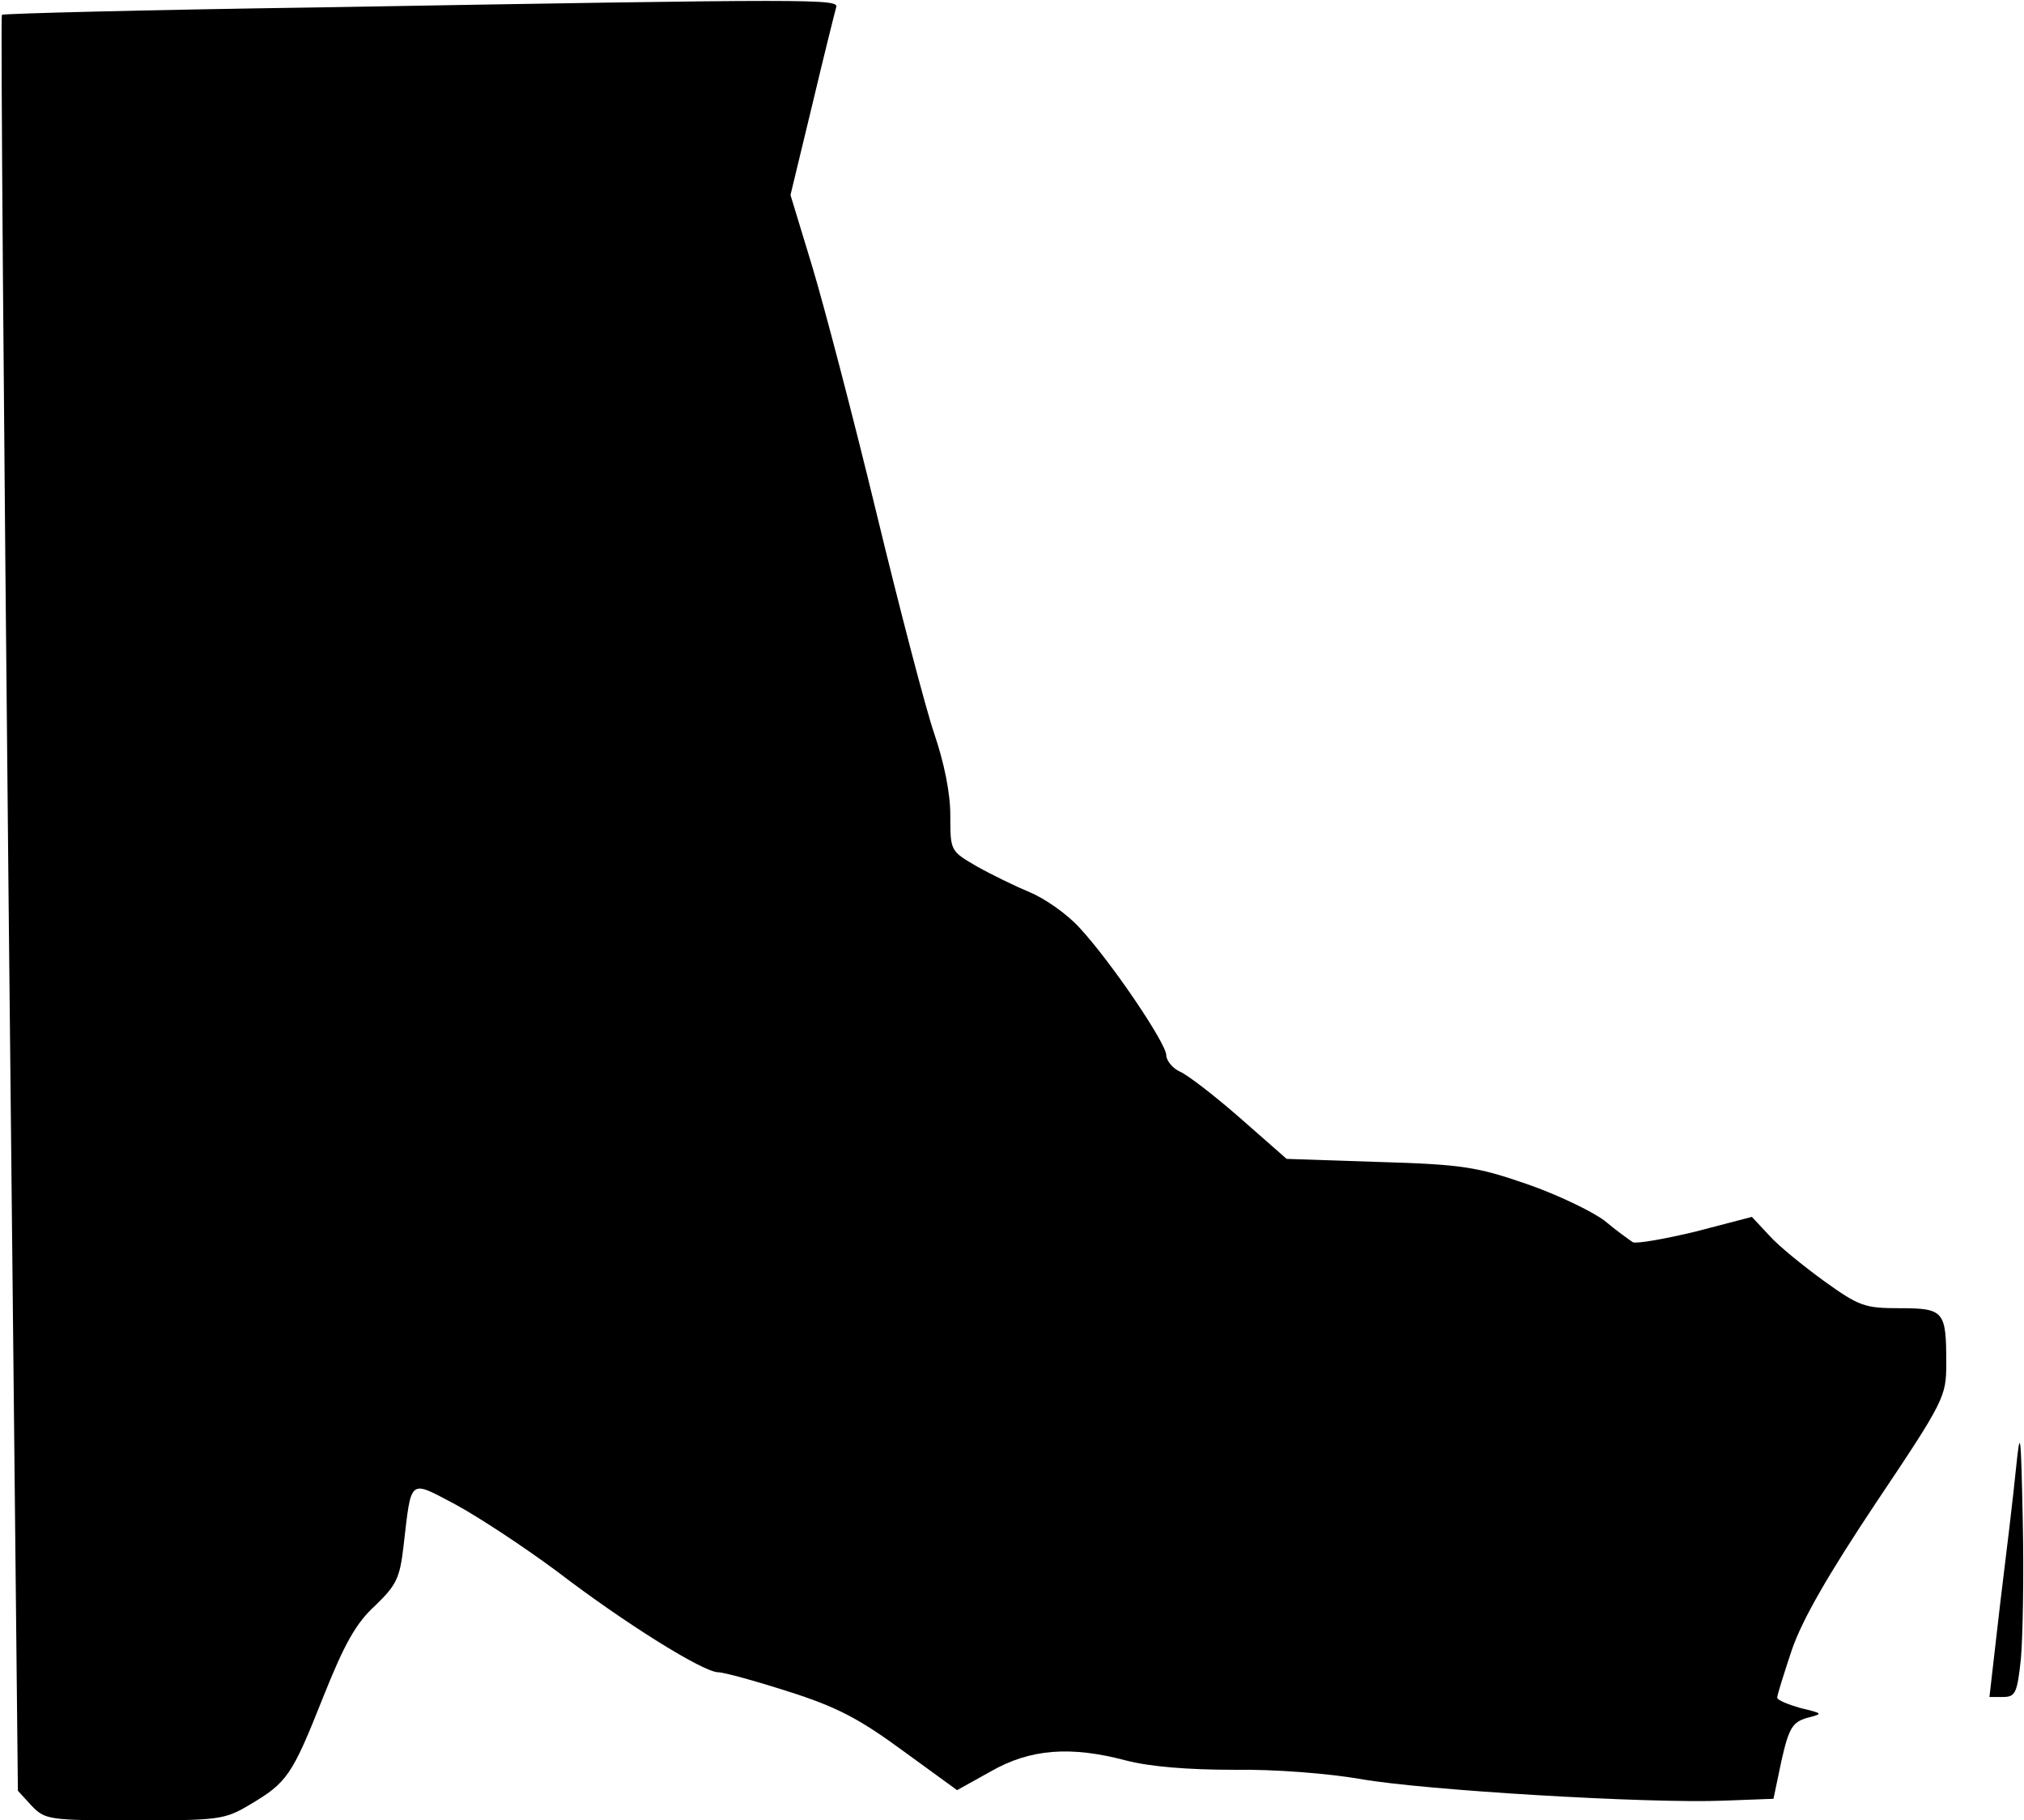 <?xml version="1.0" standalone="no"?>
<!DOCTYPE svg PUBLIC "-//W3C//DTD SVG 20010904//EN"
 "http://www.w3.org/TR/2001/REC-SVG-20010904/DTD/svg10.dtd">
<svg version="1.0" xmlns="http://www.w3.org/2000/svg"
 width="328pt" height="295pt" viewBox="0 0 328 295"
 preserveAspectRatio="xMidYMid meet">
<g transform="translate(0,295) scale(0.1,-0.1)"
fill="#000000" stroke="none">
<path fill="#000000" stroke="none" d="M516 2938 c-280 -4 -511 -10 -513 -12
-2 -2 3 -650 11 -1441 l15 -1437 22 -24 c22 -23 28 -24 166 -24 136 0 147 1
187 25 61 36 69 47 119 173 35 88 54 122 85 150 34 33 40 44 46 97 13 111 8
107 84 67 37 -20 110 -68 164 -108 111 -85 238 -164 262 -164 9 0 60 -14 113
-31 79 -25 115 -44 186 -96 l88 -64 54 30 c64 37 130 42 220 18 39 -10 100
-15 175 -15 66 1 153 -6 205 -15 101 -18 467 -40 589 -35 l80 3 13 62 c12 53
18 62 41 69 27 7 27 7 -10 16 -21 6 -38 13 -38 17 0 4 11 39 24 78 17 49 59
122 137 239 110 164 113 171 113 224 0 85 -3 90 -75 90 -57 0 -66 3 -123 44
-33 24 -74 57 -89 74 l-28 30 -92 -24 c-50 -12 -96 -20 -101 -17 -6 4 -27 19
-46 35 -20 15 -76 42 -125 59 -81 28 -105 32 -240 36 l-150 5 -74 65 c-41 36
-85 70 -98 76 -12 5 -23 18 -23 27 0 19 -89 151 -141 207 -20 22 -56 47 -80
57 -24 10 -63 29 -86 42 -43 25 -43 25 -43 83 0 36 -10 85 -26 132 -14 41 -56
202 -94 359 -38 157 -85 336 -104 399 l-35 115 35 145 c19 80 37 152 39 159 5
14 -28 14 -839 0z"/>
<path fill="#000000" stroke="none" d="M3267 570 c-4 -41 -16 -141 -26 -222
l-17 -148 22 0 c20 0 23 6 29 62 3 35 5 135 3 223 -3 146 -4 153 -11 85z"/>
</g>
</svg>
